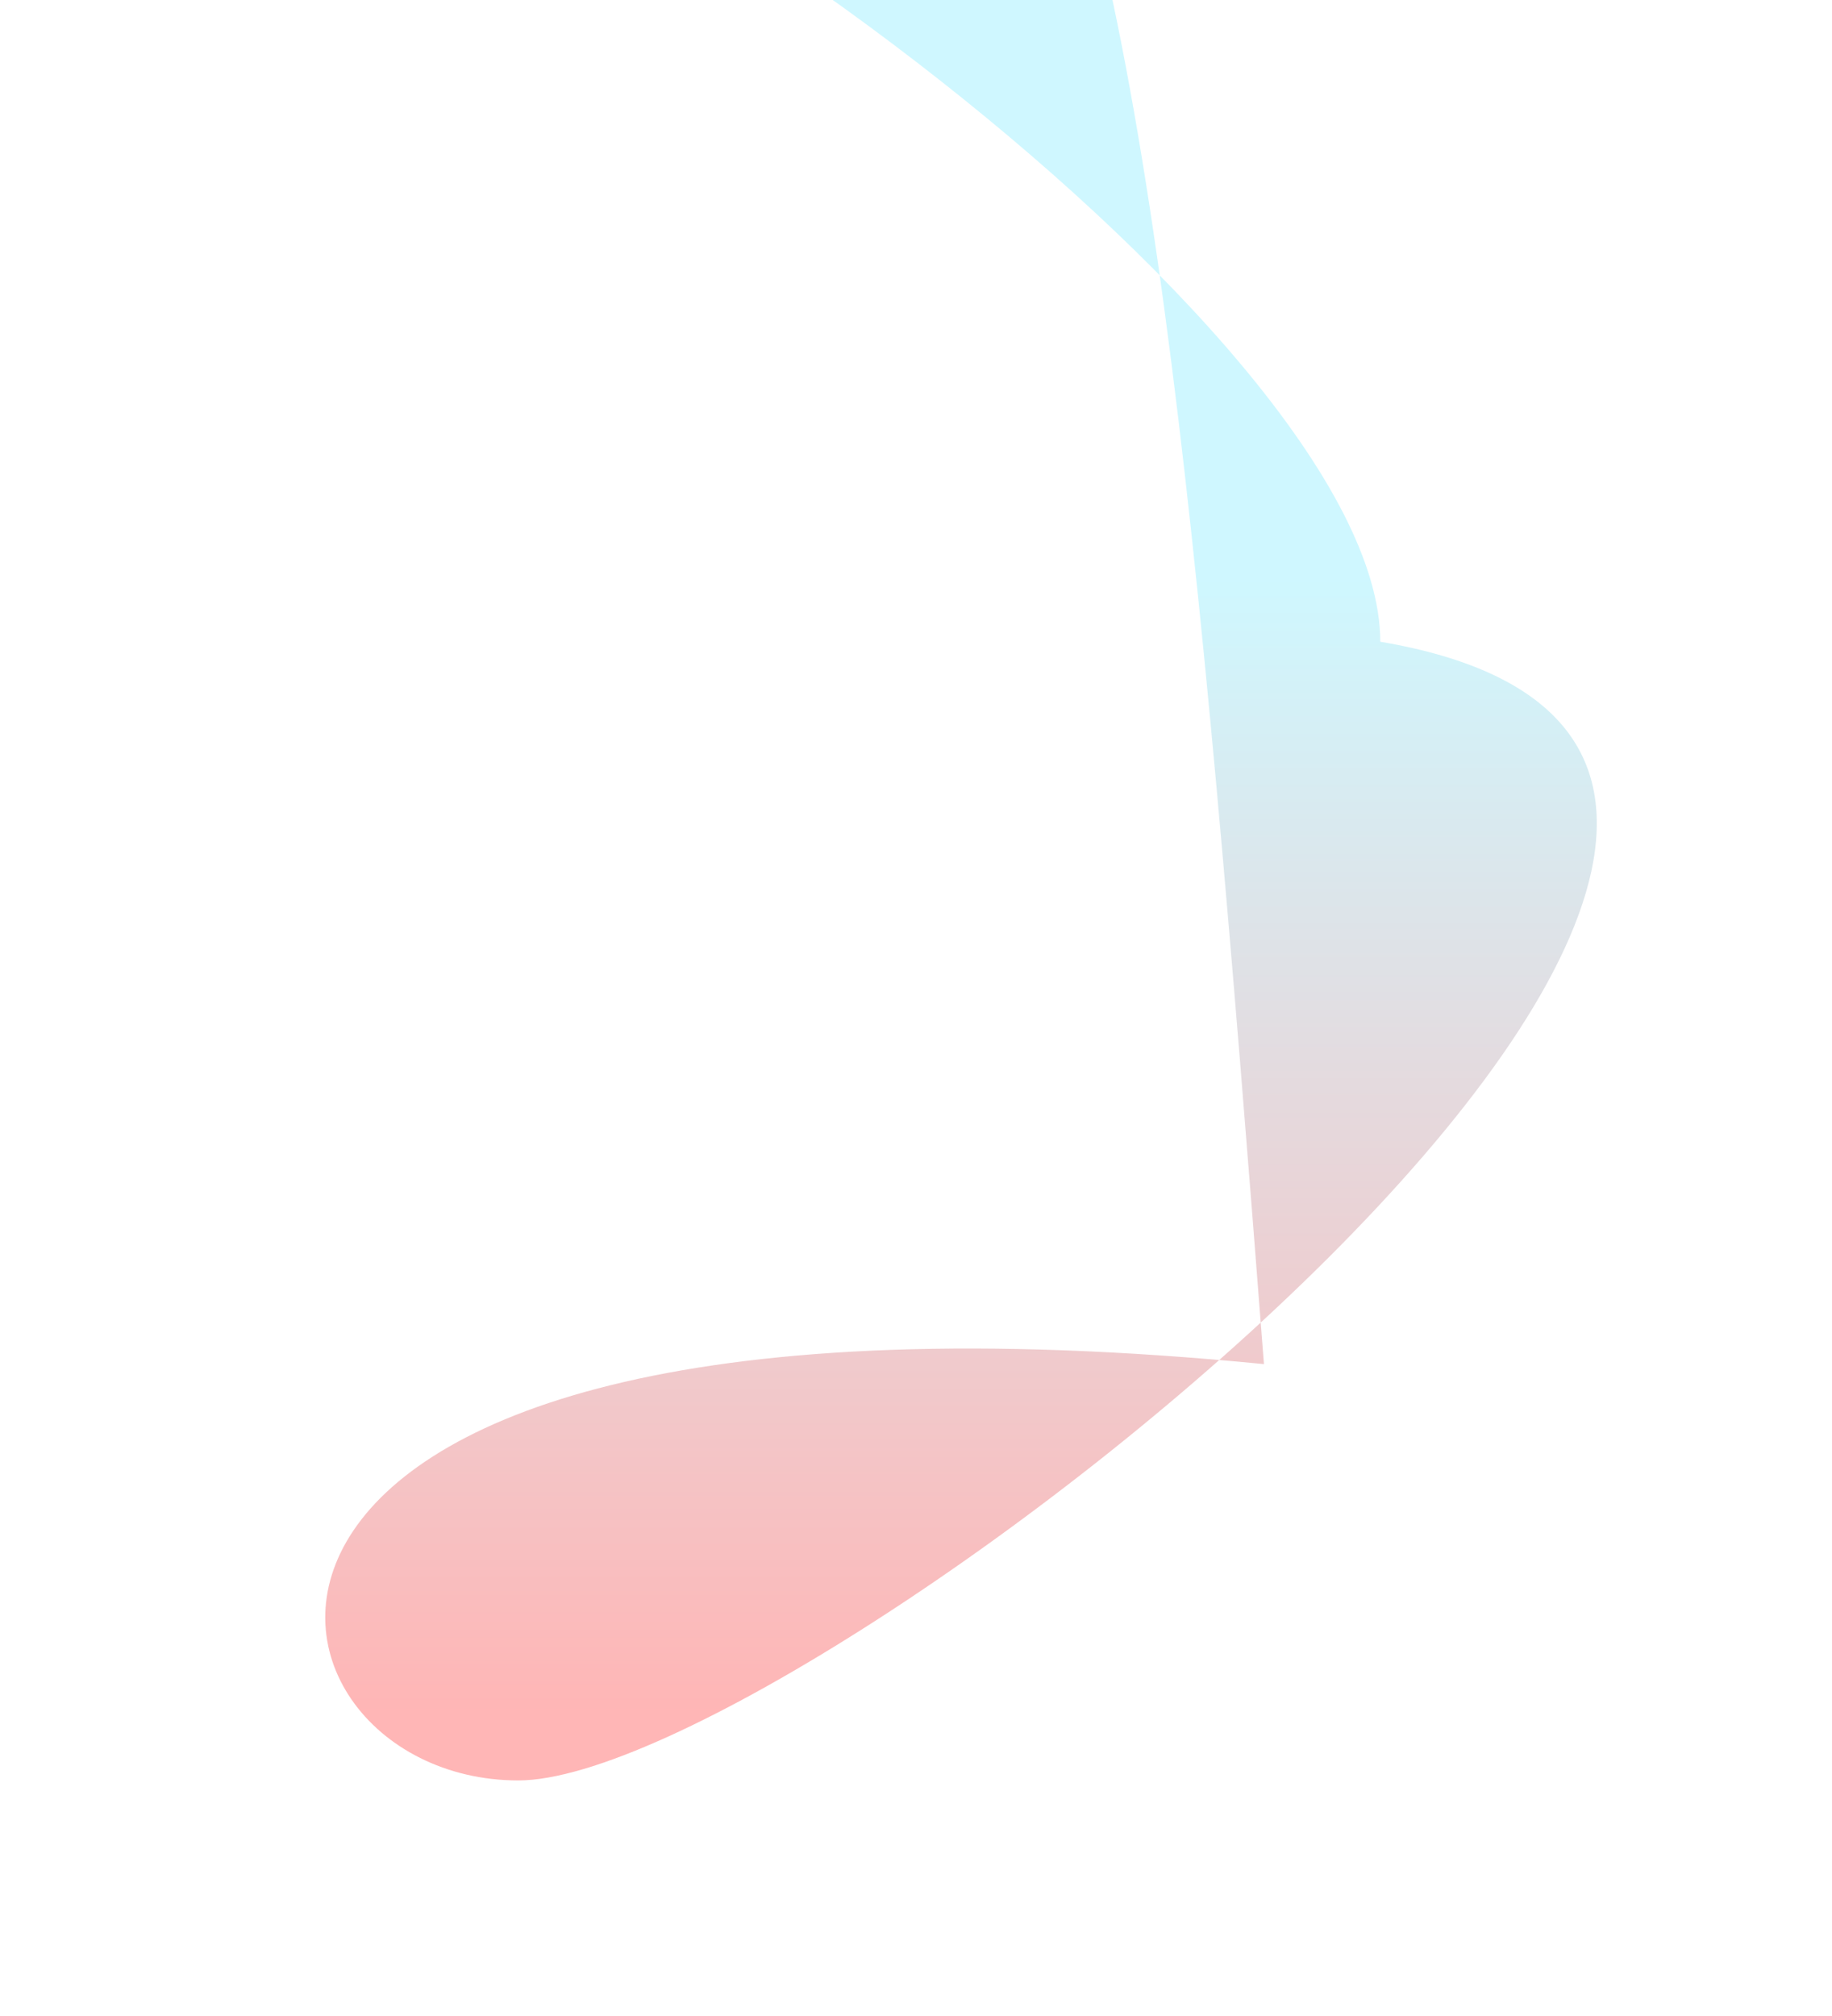 <svg width="701" height="771" viewBox="0 0 701 771" fill="none" xmlns="http://www.w3.org/2000/svg">
<g filter="url(#filter0_f_199_73)">
<path d="M528.152 245.456C804.748 292.215 309.37 681 198.322 681C87.274 681 46.201 478.923 483.637 521.758C434.12 -119.459 405.61 -349.329 90 -108.668C201.048 -108.668 528.152 126.448 528.152 245.456Z" fill="url(#paint0_linear_199_73)" fill-opacity="0.3"/>
</g>
<defs>
<filter id="filter0_f_199_73" x="0" y="-292" width="701" height="1063" filterUnits="userSpaceOnUse" color-interpolation-filters="sRGB">
<feFlood flood-opacity="0" result="BackgroundImageFix"/>
<feBlend mode="normal" in="SourceGraphic" in2="BackgroundImageFix" result="shape"/>
<feGaussianBlur stdDeviation="45" result="effect1_foregroundBlur_199_73"/>
</filter>
<linearGradient id="paint0_linear_199_73" x1="215.044" y1="222.567" x2="215.044" y2="653.533" gradientUnits="userSpaceOnUse">
<stop stop-color="#60E7FF"/>
<stop offset="1" stop-color="#FF0D0D"/>
</linearGradient>
</defs>
</svg>
